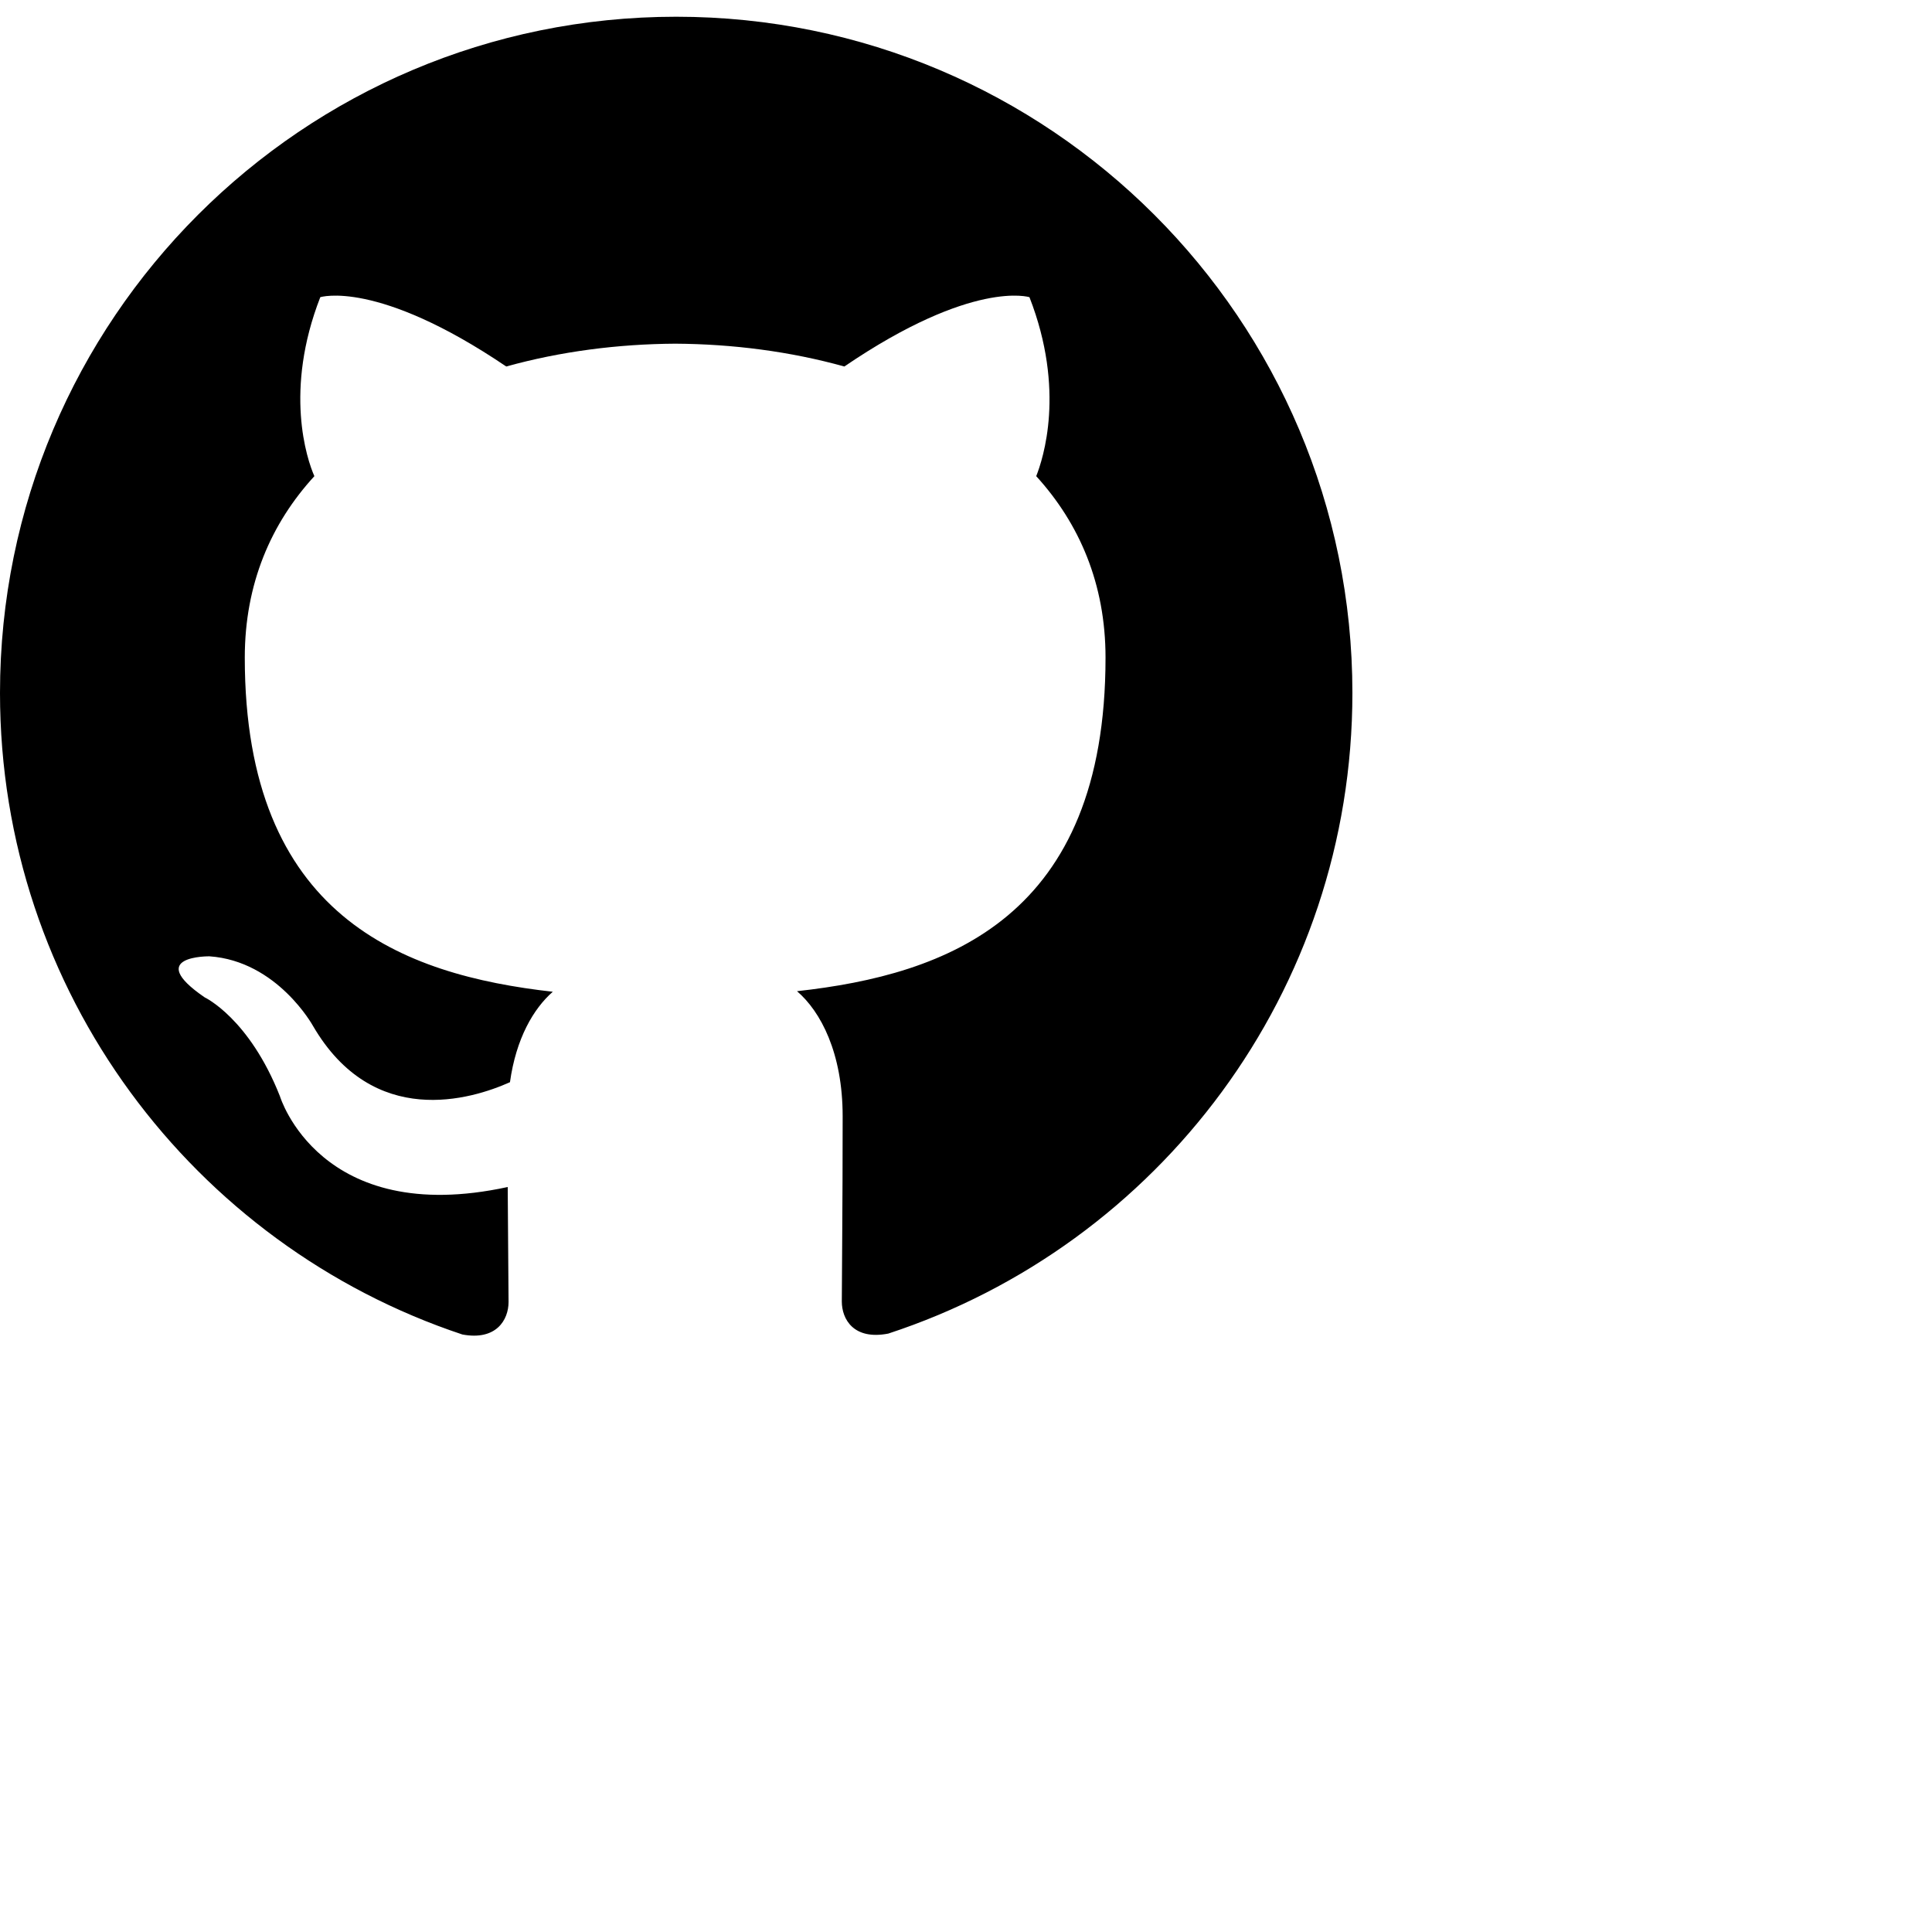 <svg width="24px" height="24px" viewBox="0 0 24 24" xmlns="http://www.w3.org/2000/svg" style="enable-background:new 0 0 24 24;" xml:space="preserve">
  <title>GitHub icon</title>
  <g transform="scale(0.7)">
  <path d="M12 .297c-6.63 0-12 5.373-12 12 0 5.303
           3.438 9.8 8.205 11.385.6.113.82-.258.82-.577
           0-.285-.01-1.04-.015-2.04-3.338.724-4.042-1.61-4.042-1.61C4.422 18.07 3.633
           17.7 3.633 17.7c-1.087-.744.084-.729.084-.729 1.205.084 1.838 1.236 1.838
           1.236 1.07 1.835 2.809 1.305
           3.495.998.108-.776.417-1.305.76-1.605-2.665-.3-5.466-1.332-5.466-5.93
           0-1.31.465-2.38 1.235-3.22-.135-.303-.54-1.523.105-3.176 0 0 1.005-.322 3.3
           1.23.96-.267 1.98-.399 3-.405 1.02.006 2.04.138 3 .405 2.28-1.552 3.285-1.23
           3.285-1.23.645 1.653.24 2.873.12 3.176.765.84 1.23 1.91 1.23 3.22 0 4.61-2.805
           5.625-5.475 5.92.42.36.81 1.096.81 2.22 0 1.606-.015 2.896-.015 3.286 0
           .315.21.69.825.57C20.565 22.092 24 17.592 24
           12.297c0-6.627-5.373-12-12-12"/>
  </g>
</svg>
